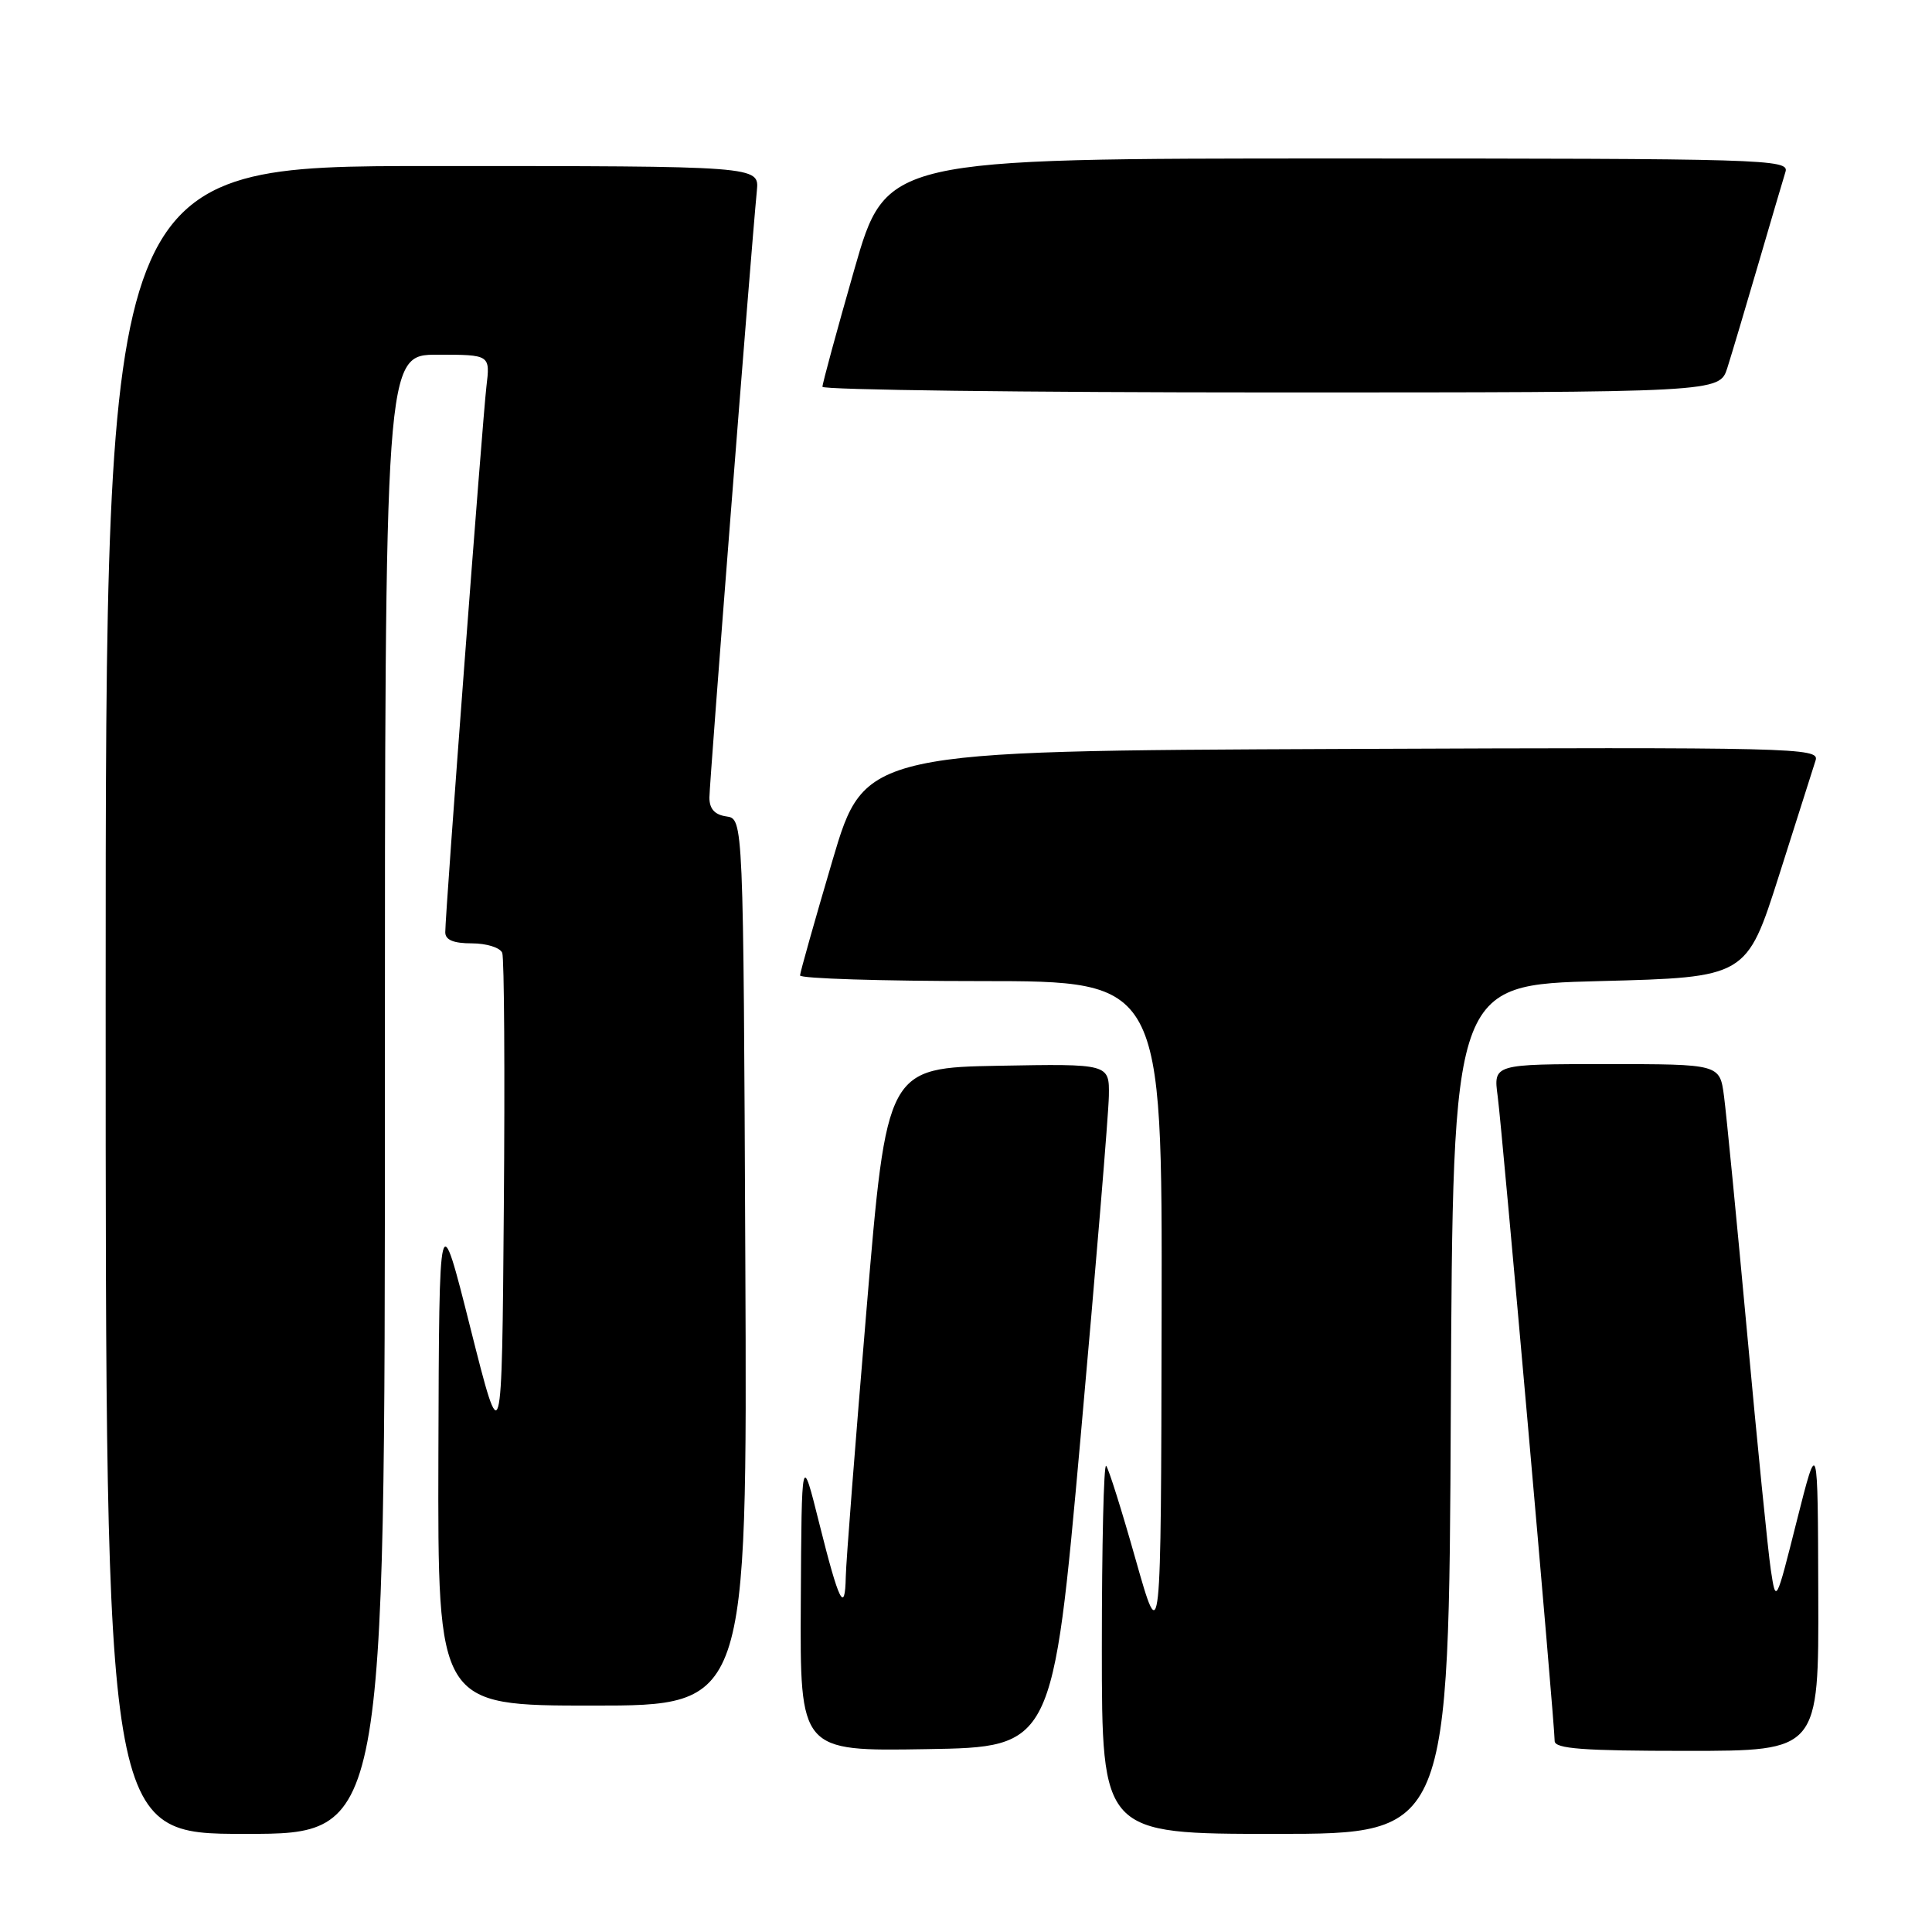 <?xml version="1.0" encoding="UTF-8" standalone="no"?>
<!DOCTYPE svg PUBLIC "-//W3C//DTD SVG 1.1//EN" "http://www.w3.org/Graphics/SVG/1.1/DTD/svg11.dtd" >
<svg xmlns="http://www.w3.org/2000/svg" xmlns:xlink="http://www.w3.org/1999/xlink" version="1.1" viewBox="0 0 256 256">
 <g >
 <path fill="currentColor"
d=" M 51.00 145.00 C 51.00 47.00 51.00 47.00 57.98 47.00 C 64.96 47.00 64.96 47.00 64.45 51.25 C 63.93 55.68 59.00 120.94 59.00 123.53 C 59.00 124.55 60.09 125.00 62.53 125.00 C 64.47 125.00 66.28 125.57 66.55 126.26 C 66.81 126.95 66.91 142.14 66.76 160.01 C 66.50 192.50 66.50 192.50 62.34 176.00 C 58.19 159.50 58.19 159.50 58.09 192.75 C 58.00 226.00 58.00 226.00 78.51 226.00 C 99.02 226.00 99.02 226.00 98.76 167.25 C 98.50 108.50 98.50 108.50 96.25 108.18 C 94.70 107.96 94.00 107.18 94.00 105.68 C 94.00 103.77 99.46 33.86 100.29 25.25 C 100.60 22.00 100.60 22.00 57.30 22.00 C 14.00 22.00 14.00 22.00 14.00 132.50 C 14.00 243.00 14.00 243.00 32.50 243.00 C 51.00 243.00 51.00 243.00 51.00 145.00 Z  M 192.24 186.75 C 192.50 130.50 192.50 130.50 211.97 130.00 C 231.43 129.50 231.43 129.50 235.73 116.00 C 238.08 108.58 240.27 101.71 240.58 100.74 C 241.11 99.08 237.84 99.00 177.87 99.24 C 114.60 99.50 114.60 99.50 110.31 114.00 C 107.96 121.97 106.02 128.84 106.01 129.25 C 106.01 129.66 116.80 130.00 130.00 130.00 C 154.00 130.00 154.00 130.00 153.92 174.25 C 153.84 218.50 153.84 218.50 150.48 206.65 C 148.64 200.13 146.88 194.54 146.57 194.23 C 146.25 193.92 146.00 204.77 146.00 218.33 C 146.00 243.00 146.00 243.00 168.99 243.00 C 191.98 243.00 191.98 243.00 192.24 186.75 Z  M 143.18 190.50 C 145.20 167.95 146.89 147.58 146.93 145.22 C 147.00 140.95 147.00 140.95 132.25 141.22 C 117.50 141.50 117.50 141.50 114.82 173.50 C 113.34 191.10 112.10 207.04 112.07 208.92 C 111.97 213.93 111.18 212.35 108.56 201.87 C 106.22 192.50 106.22 192.50 106.11 212.27 C 106.00 232.05 106.00 232.05 122.75 231.77 C 139.50 231.50 139.50 231.50 143.18 190.50 Z  M 240.93 211.25 C 240.87 190.50 240.87 190.50 238.09 201.50 C 235.32 212.50 235.32 212.50 234.64 208.00 C 234.27 205.53 232.85 191.35 231.49 176.50 C 230.12 161.65 228.75 147.59 228.44 145.25 C 227.88 141.00 227.88 141.00 212.88 141.00 C 197.88 141.00 197.88 141.00 198.45 145.25 C 199.04 149.64 206.00 228.37 206.00 230.69 C 206.00 231.72 209.77 232.00 223.50 232.00 C 241.00 232.00 241.00 232.00 240.93 211.25 Z  M 228.88 48.75 C 229.45 46.96 231.29 40.78 232.98 35.00 C 234.67 29.22 236.29 23.71 236.59 22.75 C 237.10 21.10 233.82 21.00 177.27 21.00 C 117.41 21.00 117.41 21.00 113.19 35.75 C 110.87 43.86 108.97 50.84 108.98 51.25 C 108.99 51.66 135.74 52.00 168.42 52.00 C 227.84 52.00 227.84 52.00 228.88 48.75 Z "/>
</g>
</svg>